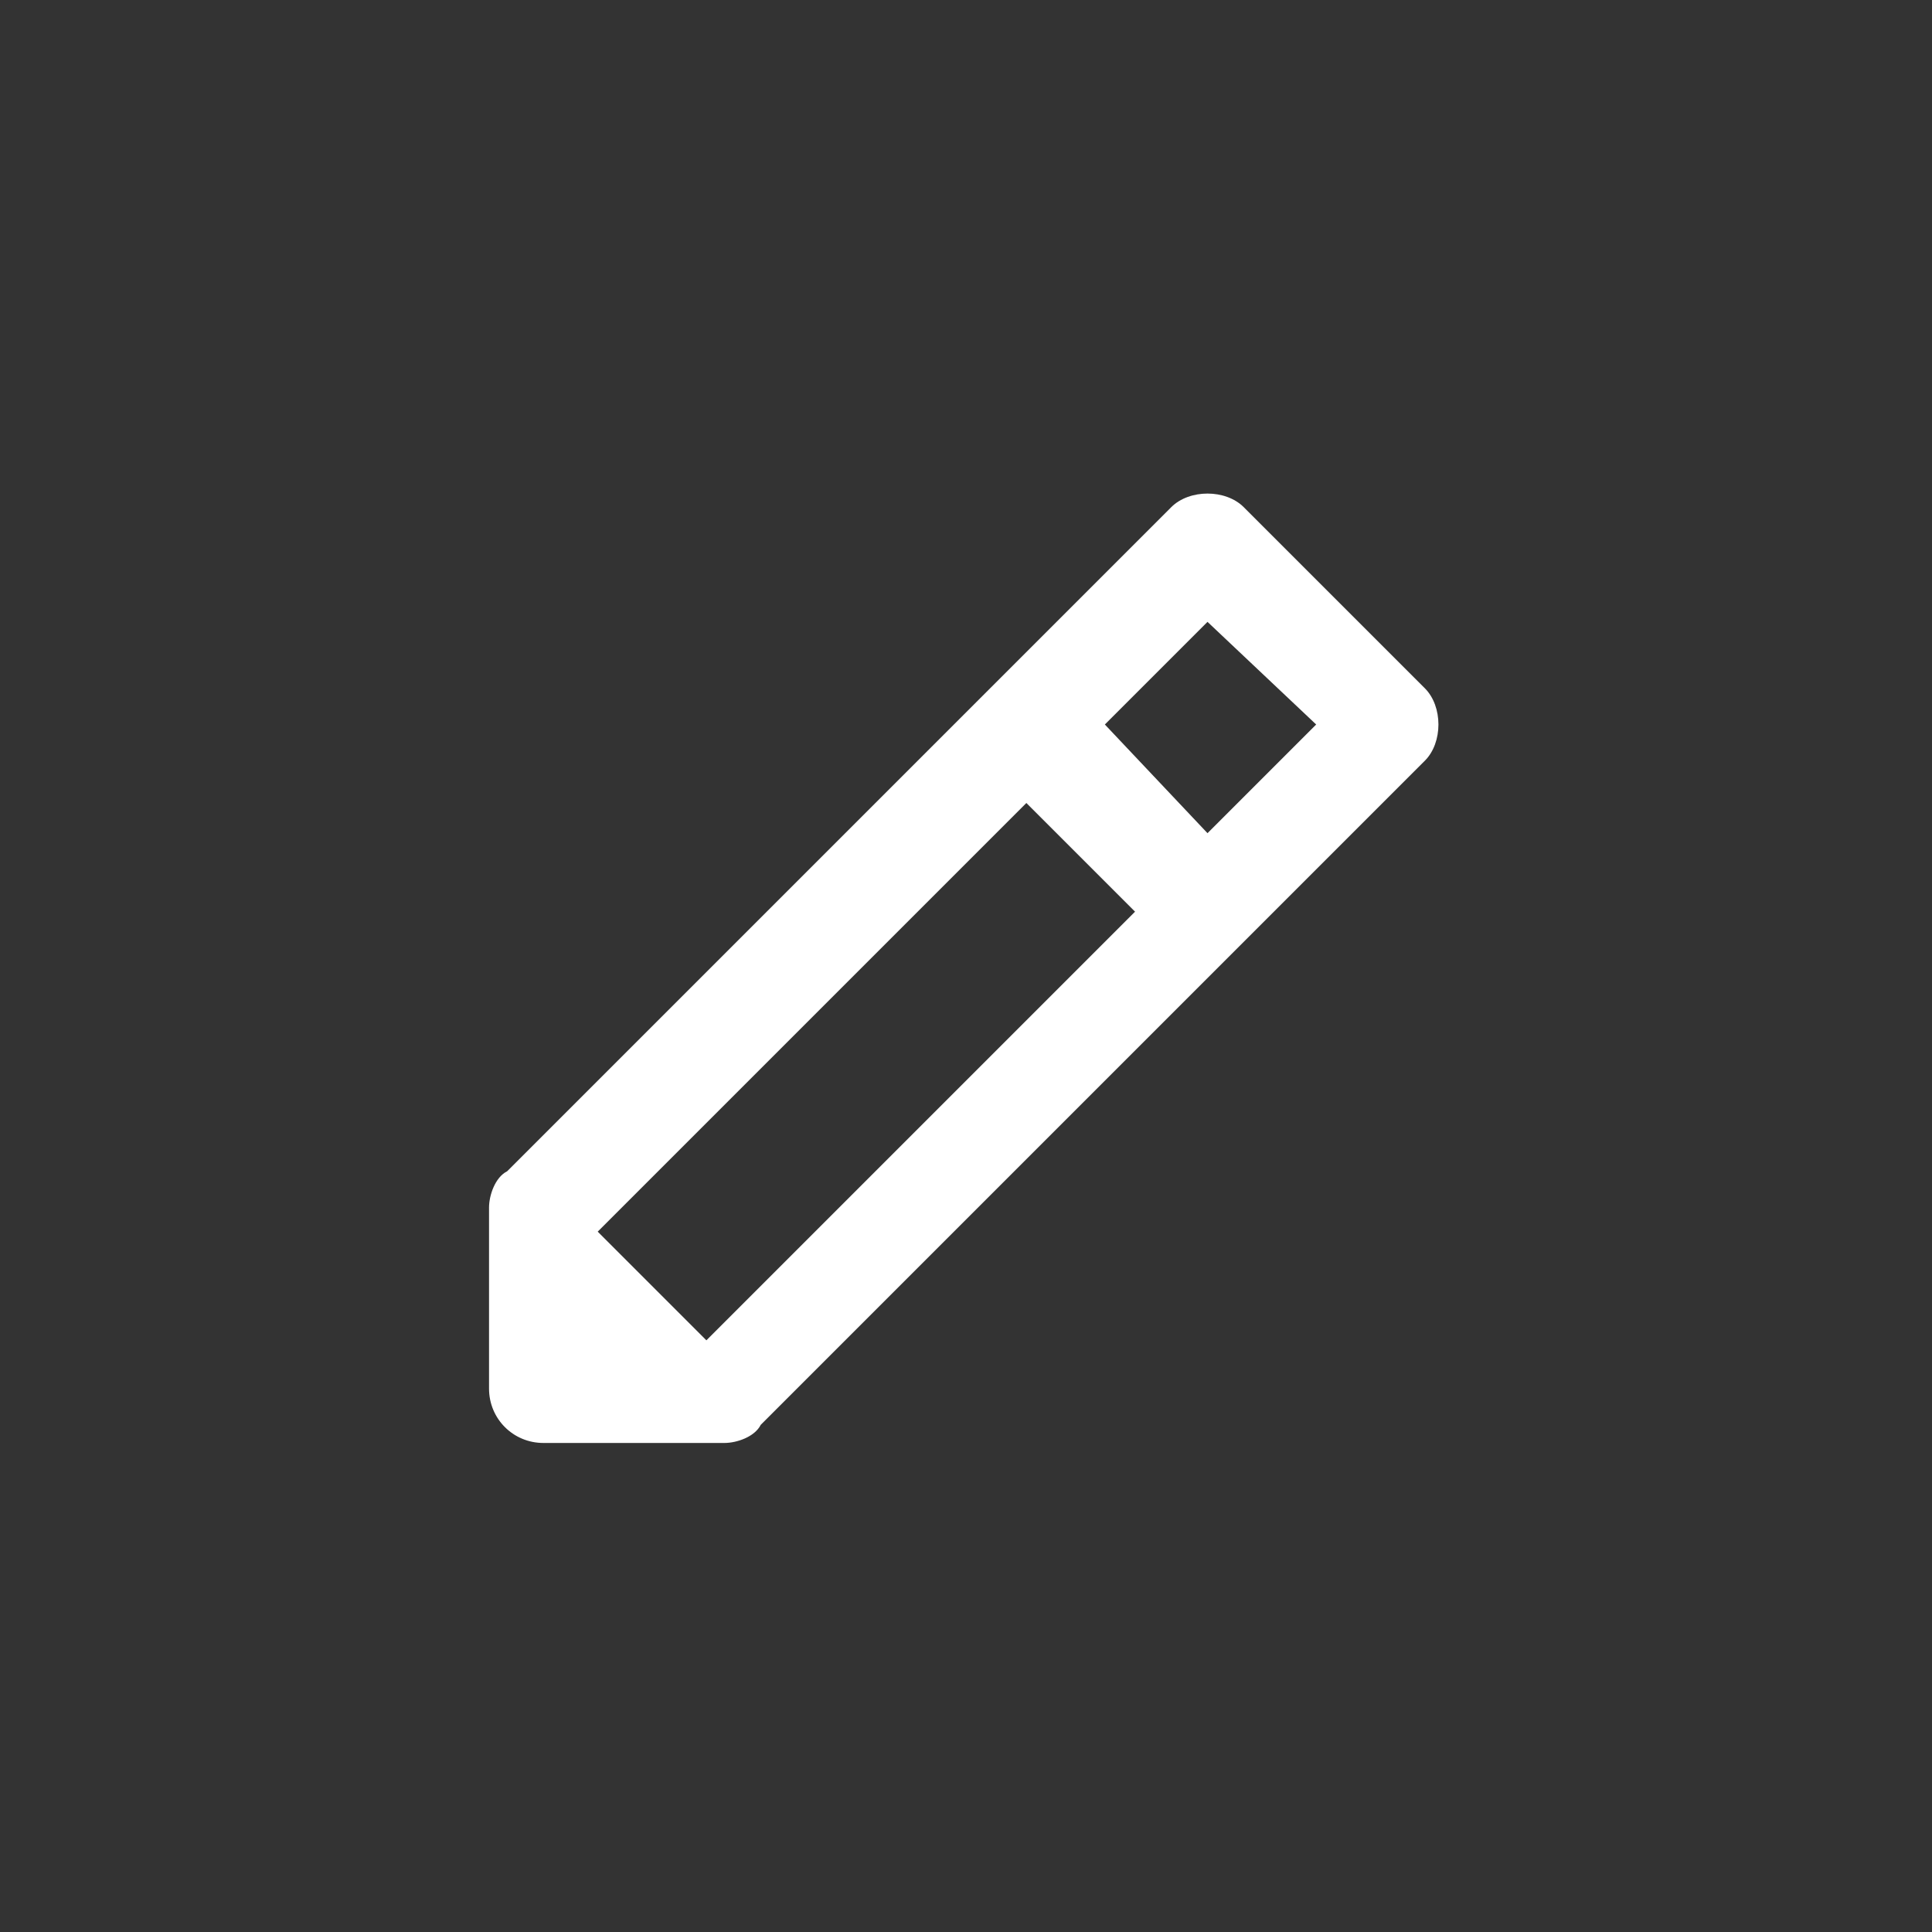 <?xml version="1.0" encoding="utf-8"?>
<!-- Generator: Adobe Illustrator 17.1.0, SVG Export Plug-In . SVG Version: 6.00 Build 0)  -->
<!DOCTYPE svg PUBLIC "-//W3C//DTD SVG 1.1//EN" "http://www.w3.org/Graphics/SVG/1.1/DTD/svg11.dtd">
<svg version="1.1" id="Слой_1" xmlns="http://www.w3.org/2000/svg" xmlns:xlink="http://www.w3.org/1999/xlink" x="0px" y="0px"
	 viewBox="0 0 32 32" enable-background="new 0 0 32 32" xml:space="preserve">
<rect x="0" y="0" width="32" height="32" fill="#333333" stroke="none"/>
<path id="редактировать" fill="#FFFFFF" d="M12,23.9H9c-0.5,0-0.9-0.4-0.9-0.9v-3c0-0.2,0.1-0.5,0.3-0.6l11-11
	c0.3-0.3,0.9-0.3,1.2,0l3,3c0.3,0.3,0.3,0.9,0,1.2l-11,11C12.5,23.8,12.2,23.9,12,23.9z M20,13.8l1.8-1.8L20,10.3L18.3,12L20,13.8
	L20,13.8z M17,13.3l-7.1,7.1l1.8,1.8l7.1-7.1L17,13.3L17,13.3z"/>
</svg>
